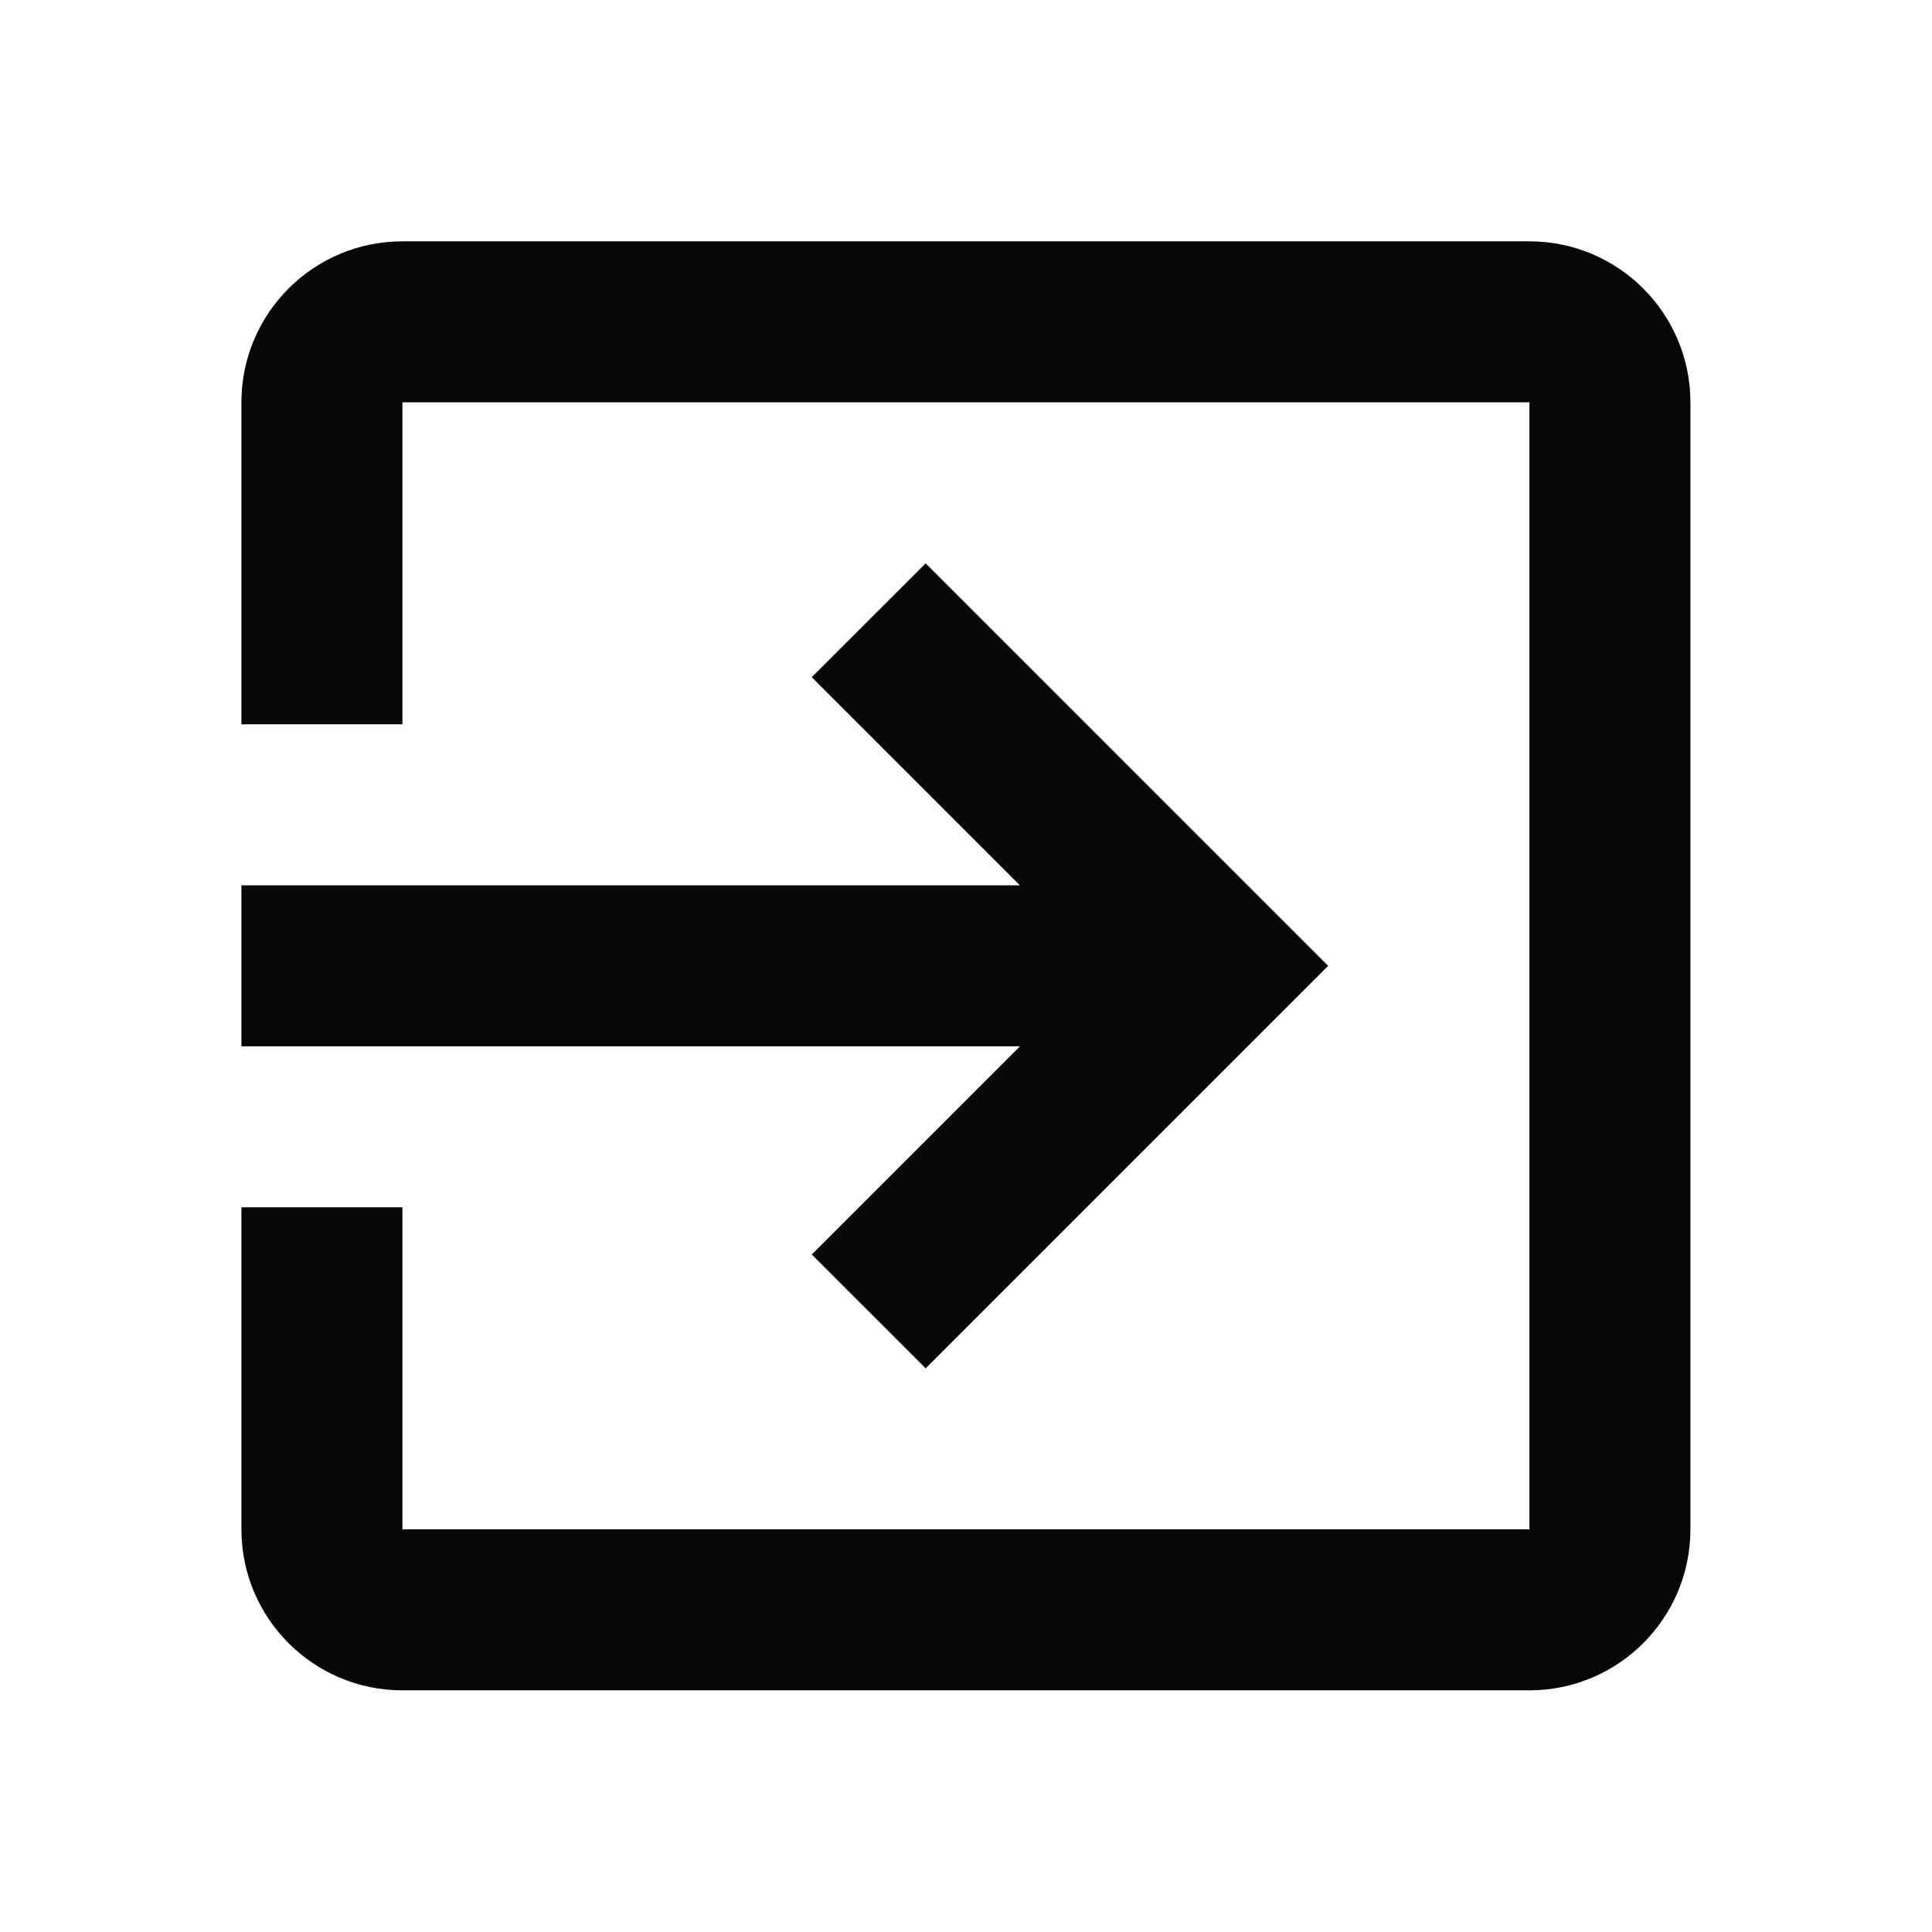 <?xml version="1.0" encoding="utf-8"?>
<!DOCTYPE svg PUBLIC "-//W3C//DTD SVG 1.1//EN" "http://www.w3.org/Graphics/SVG/1.1/DTD/svg11.dtd">
<svg xmlns="http://www.w3.org/2000/svg" xmlns:xlink="http://www.w3.org/1999/xlink" version="1.1" baseProfile="full" width="24" height="24" viewBox="0 0 24.00 24.00" enable-background="new 0 0 24.00 24.00" xml:space="preserve">
	<path fill="#050708" fill-opacity="1" stroke-width="0.2" stroke-linejoin="round" d="M 18.999,2.998L 4.999,2.998C 3.894,2.998 2.999,3.894 2.999,4.998L 2.999,8.998L 4.999,8.998L 4.999,4.998L 18.999,4.998L 18.999,18.998L 4.999,18.998L 4.999,14.998L 2.999,14.998L 2.999,18.998C 2.999,20.102 3.894,20.998 4.999,20.998L 18.999,20.998C 20.103,20.998 20.999,20.102 20.999,18.998L 20.999,4.998C 20.999,3.894 20.103,2.998 18.999,2.998 Z M 10.084,15.584L 11.499,16.998L 16.499,11.998L 11.499,6.998L 10.084,8.412L 12.67,10.998L 2.999,10.998L 2.999,12.998L 12.67,12.998L 10.084,15.584 Z "/>
</svg>
